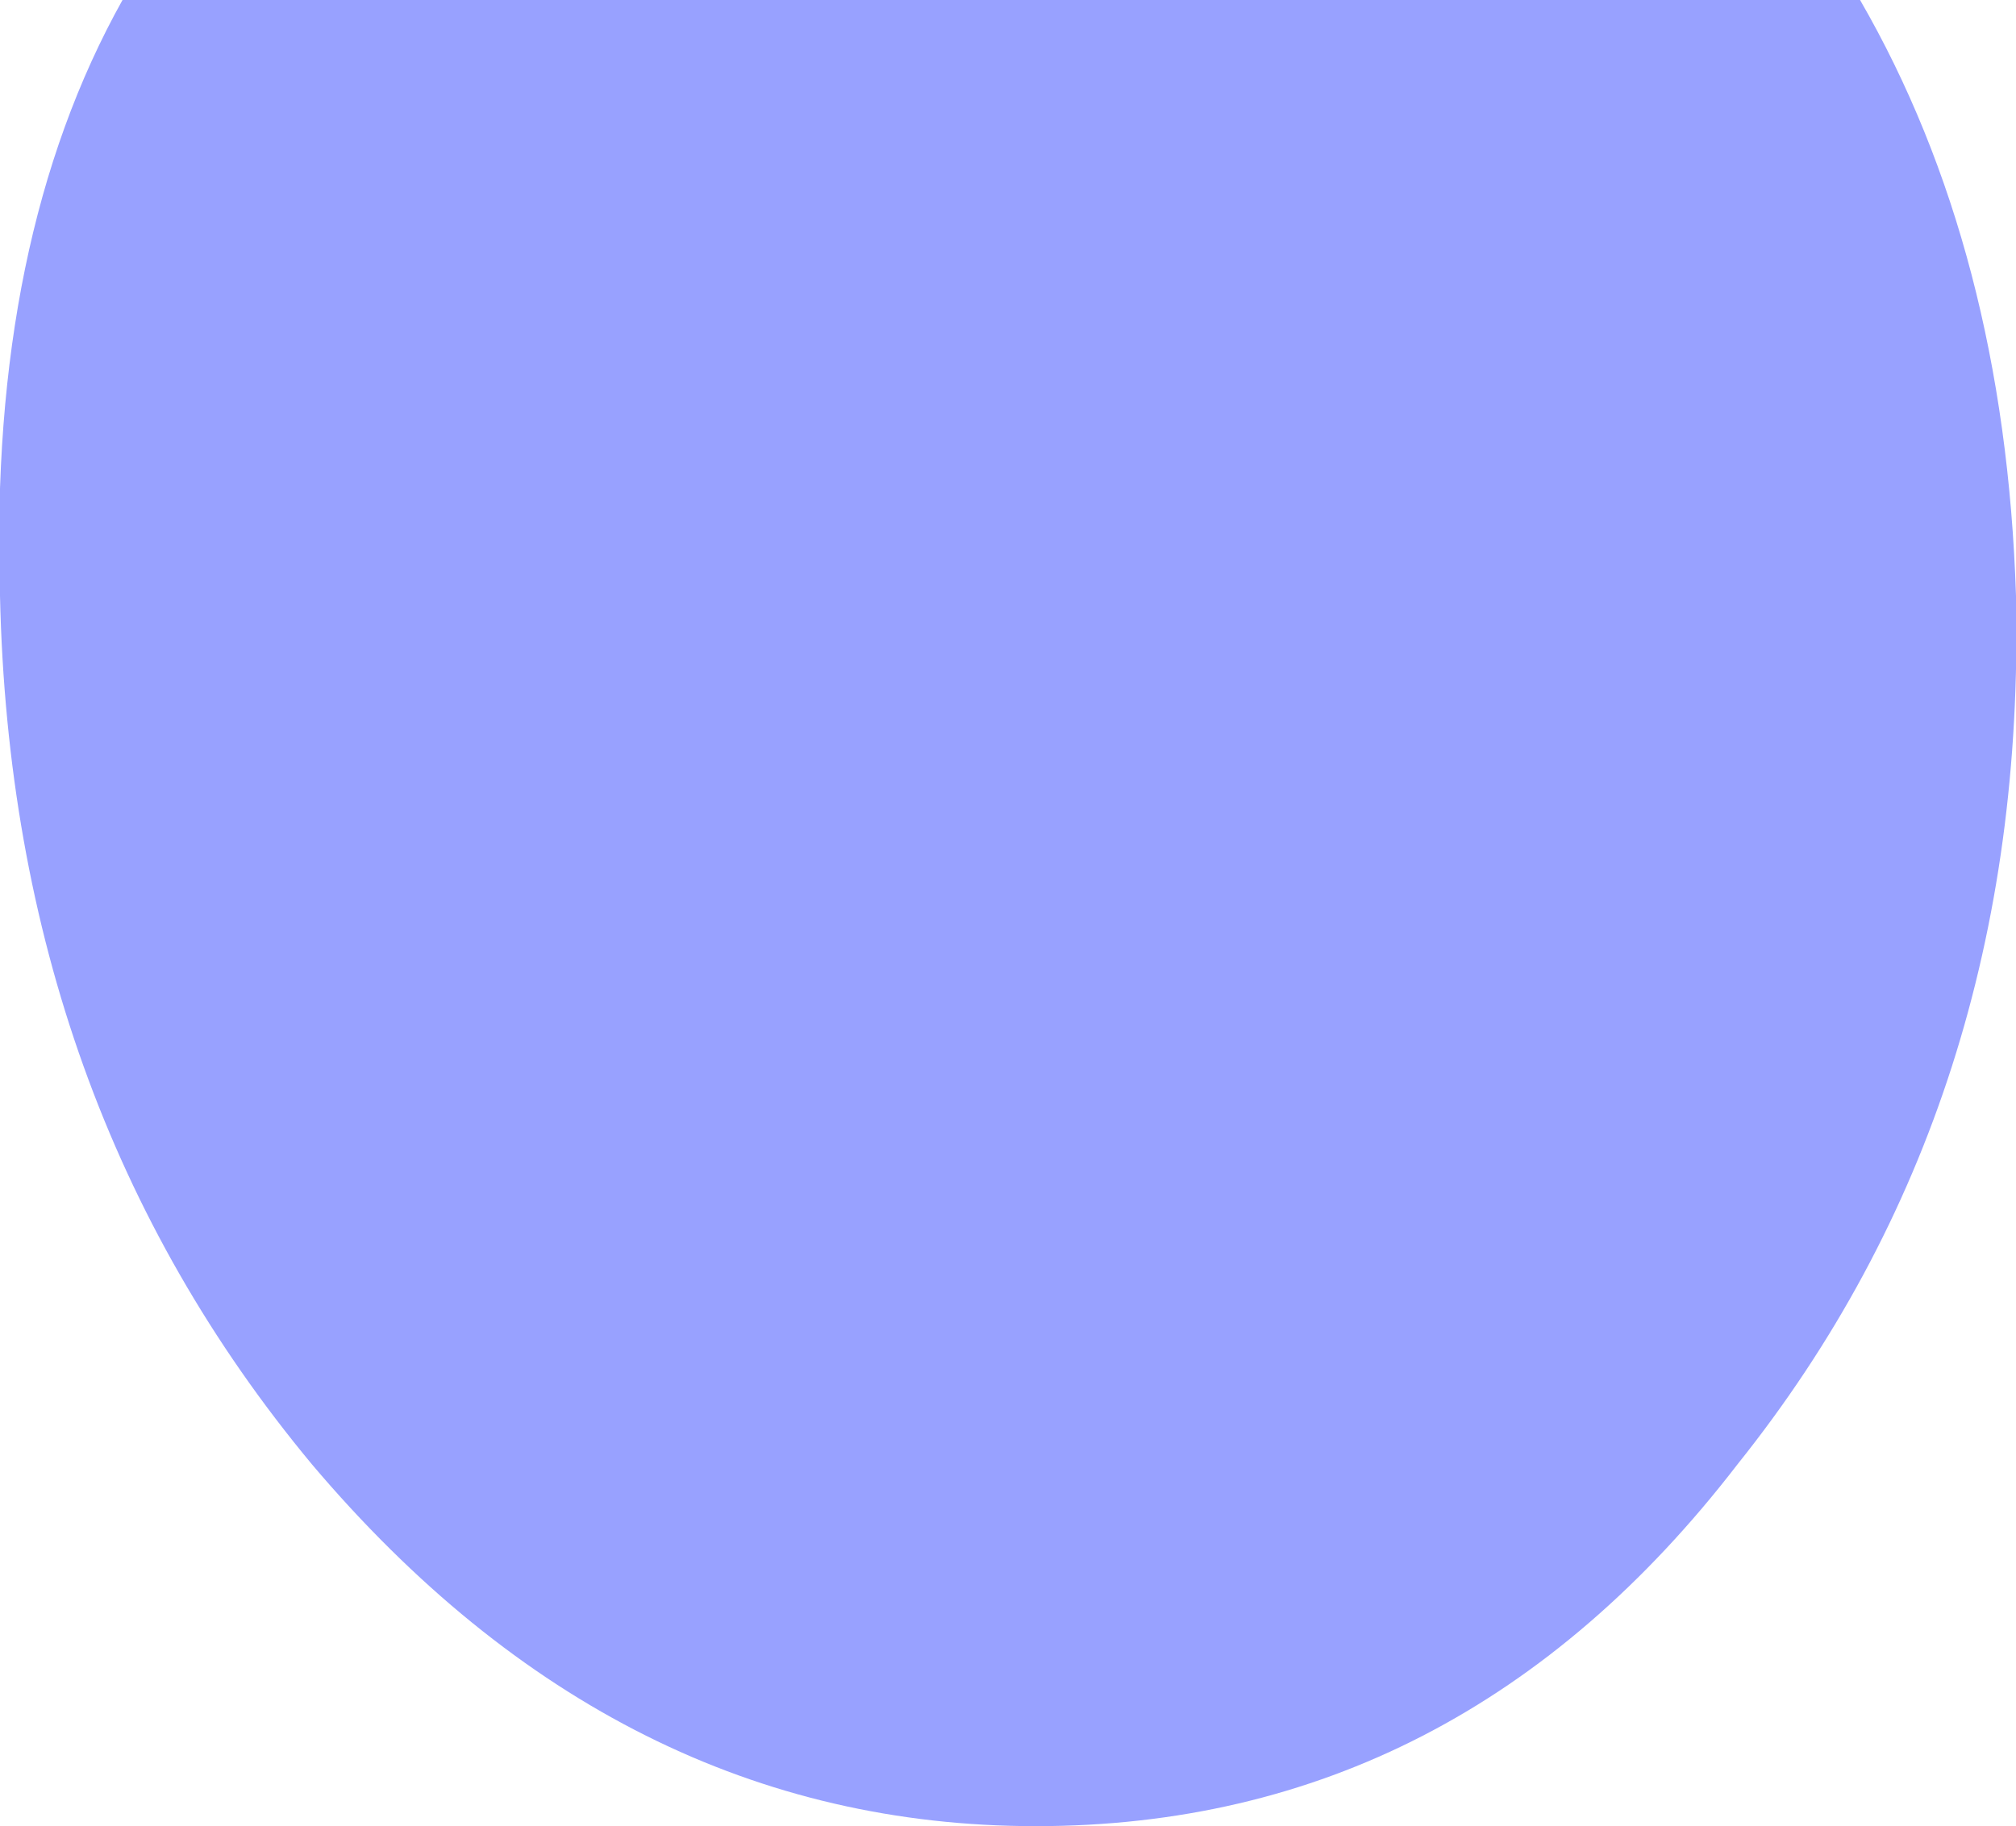 <?xml version="1.0" encoding="UTF-8" standalone="no"?>
<svg xmlns:xlink="http://www.w3.org/1999/xlink" height="16.4px" width="18.1px" xmlns="http://www.w3.org/2000/svg">
  <g transform="matrix(1.0, 0.0, 0.0, 1.0, 9.05, 8.2)">
    <path d="M9.05 -2.85 Q9.15 1.7 6.55 4.95 4.05 8.2 0.25 8.2 -3.5 8.2 -6.25 4.95 -8.95 1.7 -9.05 -2.85 -9.15 -6.05 -7.95 -8.2 L7.65 -8.2 Q8.95 -5.95 9.05 -2.85" fill="#98a1ff" fill-rule="evenodd" stroke="none"/>
  </g>
</svg>
